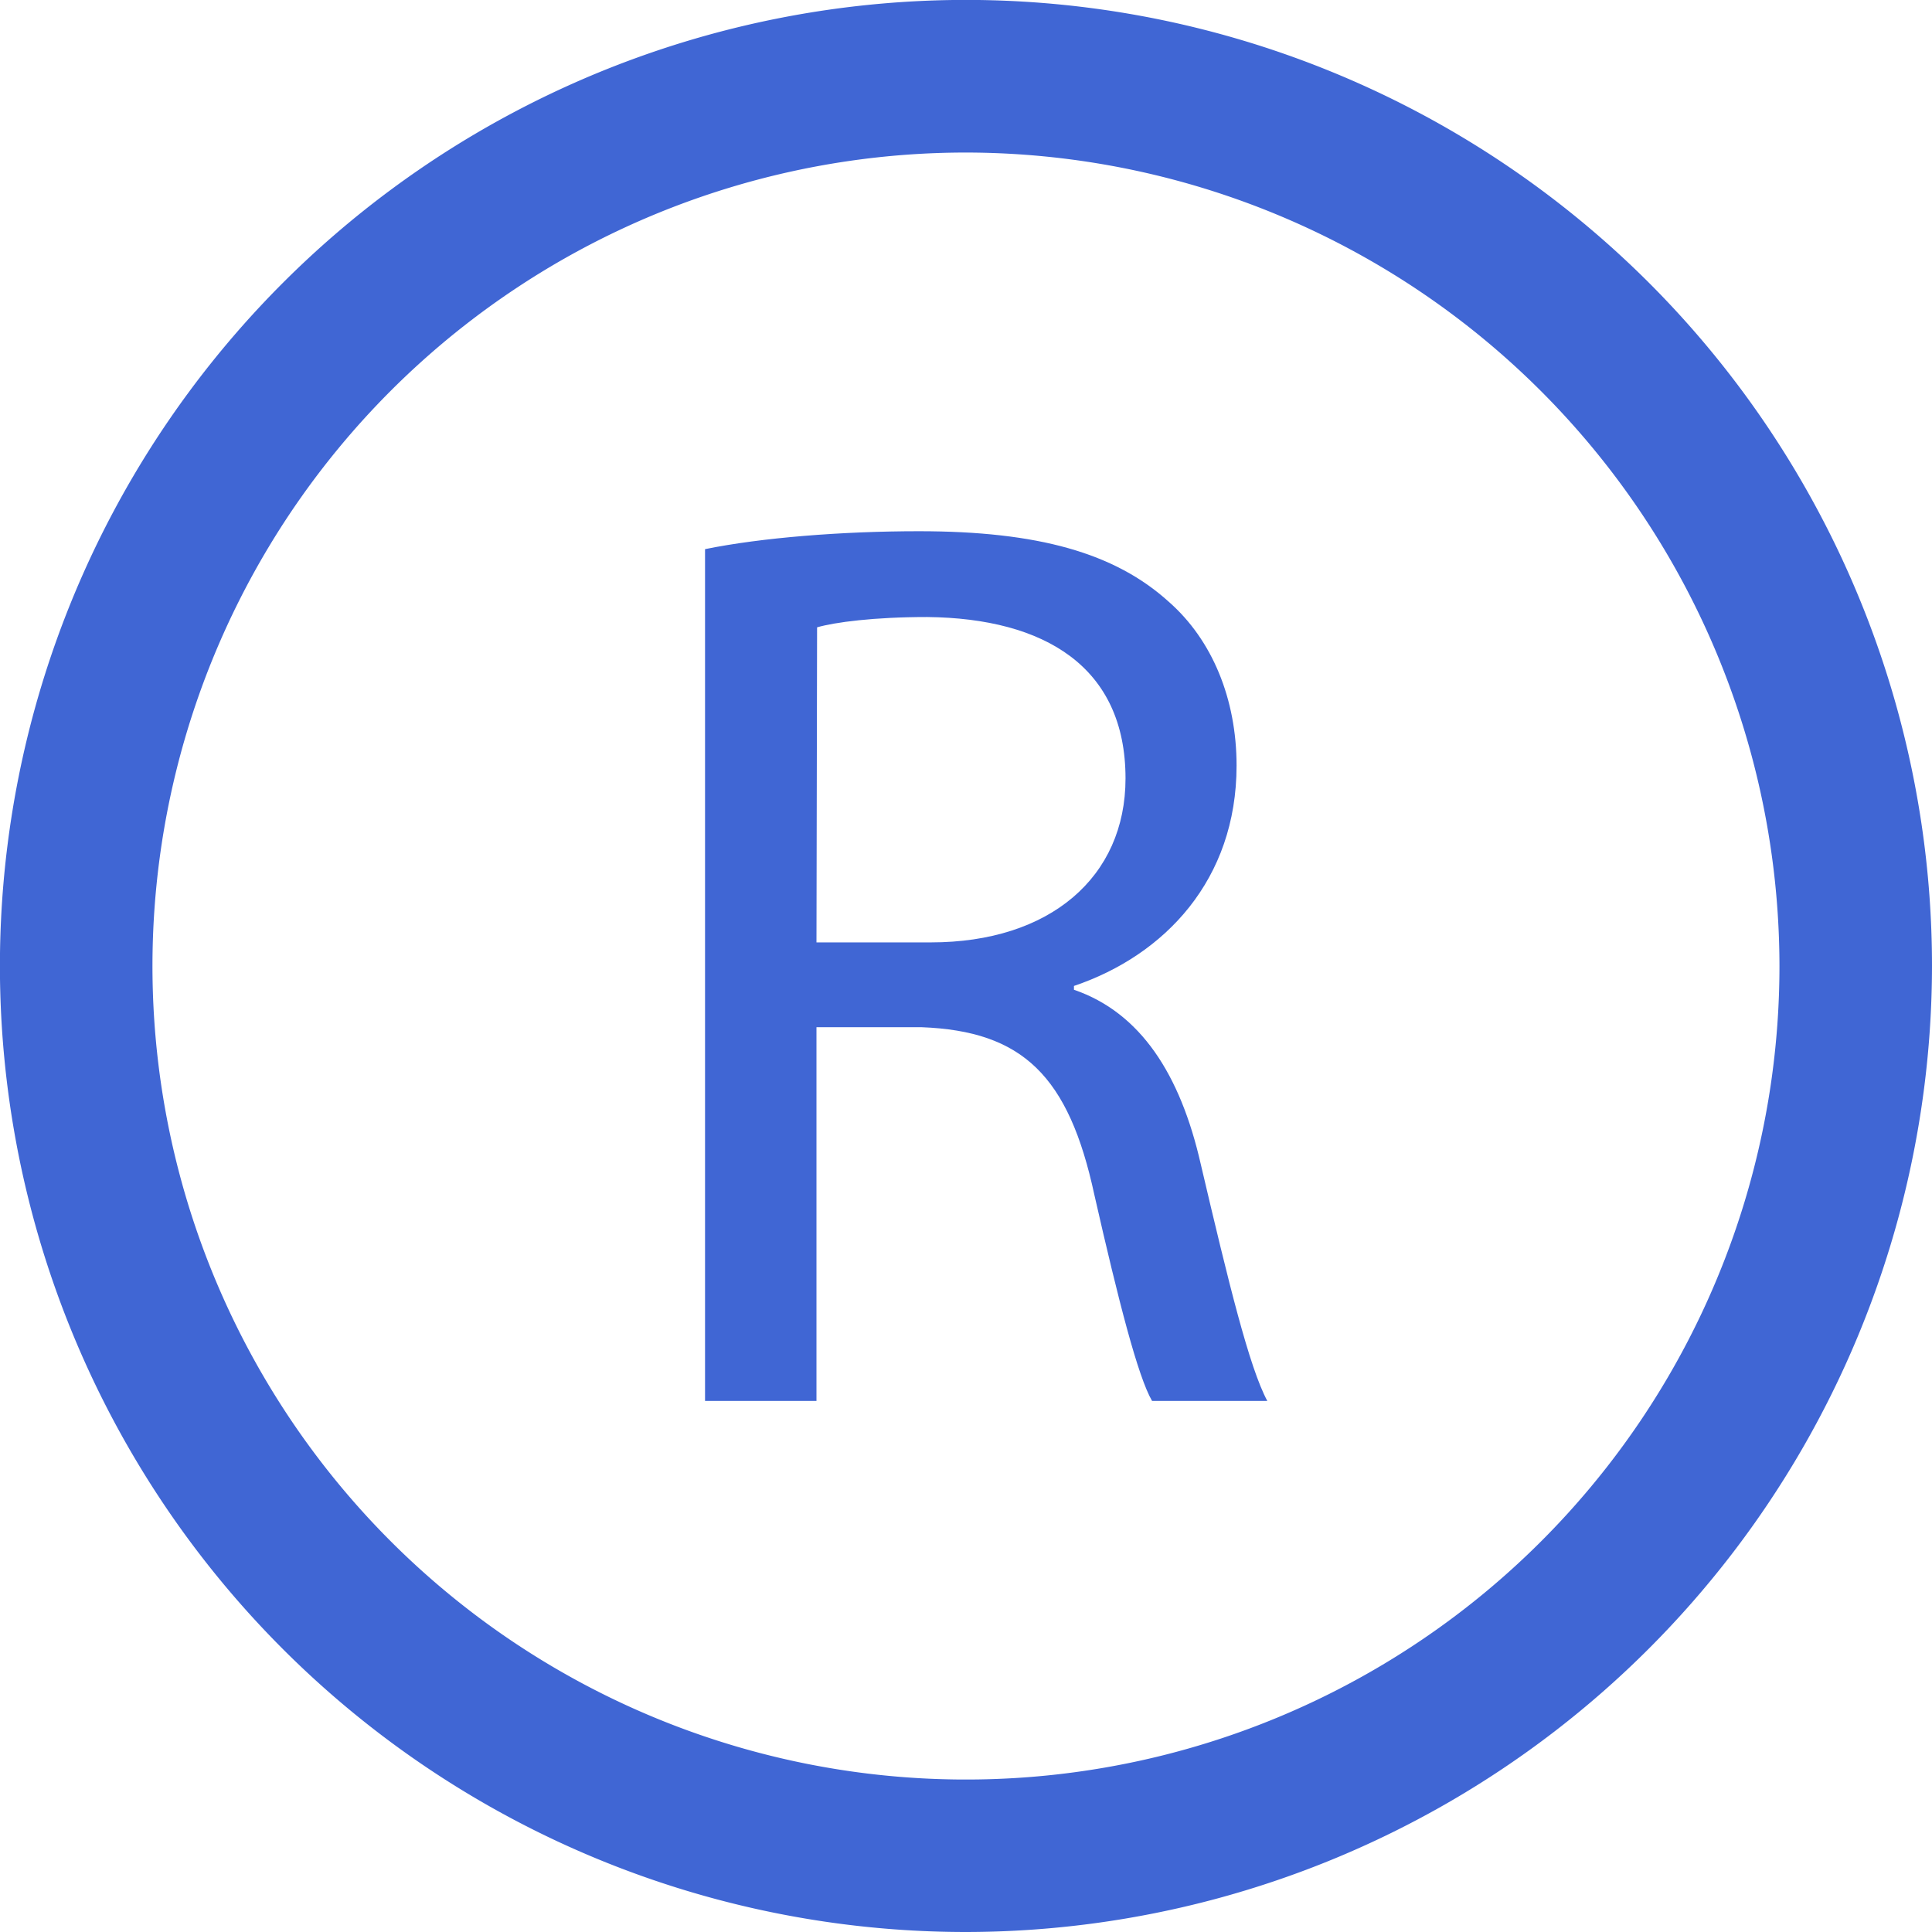 <svg id="Capa_1" data-name="Capa 1" xmlns="http://www.w3.org/2000/svg" viewBox="0 0 253.31 253.31"><defs><style>.cls-1{fill:#4066d4;}</style></defs><title>PAGINA WEB COMPONENTES</title><path class="cls-1" d="M92.44,72c7.39-1.51,18-2.35,28.05-2.35,15.62,0,25.69,2.86,32.74,9.24,5.71,5,8.9,12.76,8.9,21.49,0,14.95-9.4,24.86-21.32,28.89v.5c8.73,3,13.94,11.08,16.62,22.84,3.7,15.78,6.38,26.7,8.73,31.07H151.05c-1.85-3.19-4.36-12.93-7.56-27-3.36-15.62-9.4-21.5-22.67-22H107.05v49H92.44Zm14.61,51.56h15c15.62,0,25.52-8.57,25.52-21.5,0-14.61-10.58-21-26-21.16-7,0-12.09.68-14.44,1.35Z"/><path class="cls-1" d="M126.65,253.31A126.66,126.66,0,1,1,253.31,126.65,126.8,126.8,0,0,1,126.65,253.31Zm0-233.31A106.66,106.66,0,1,0,233.31,126.65,106.77,106.77,0,0,0,126.65,20Z"/></svg>